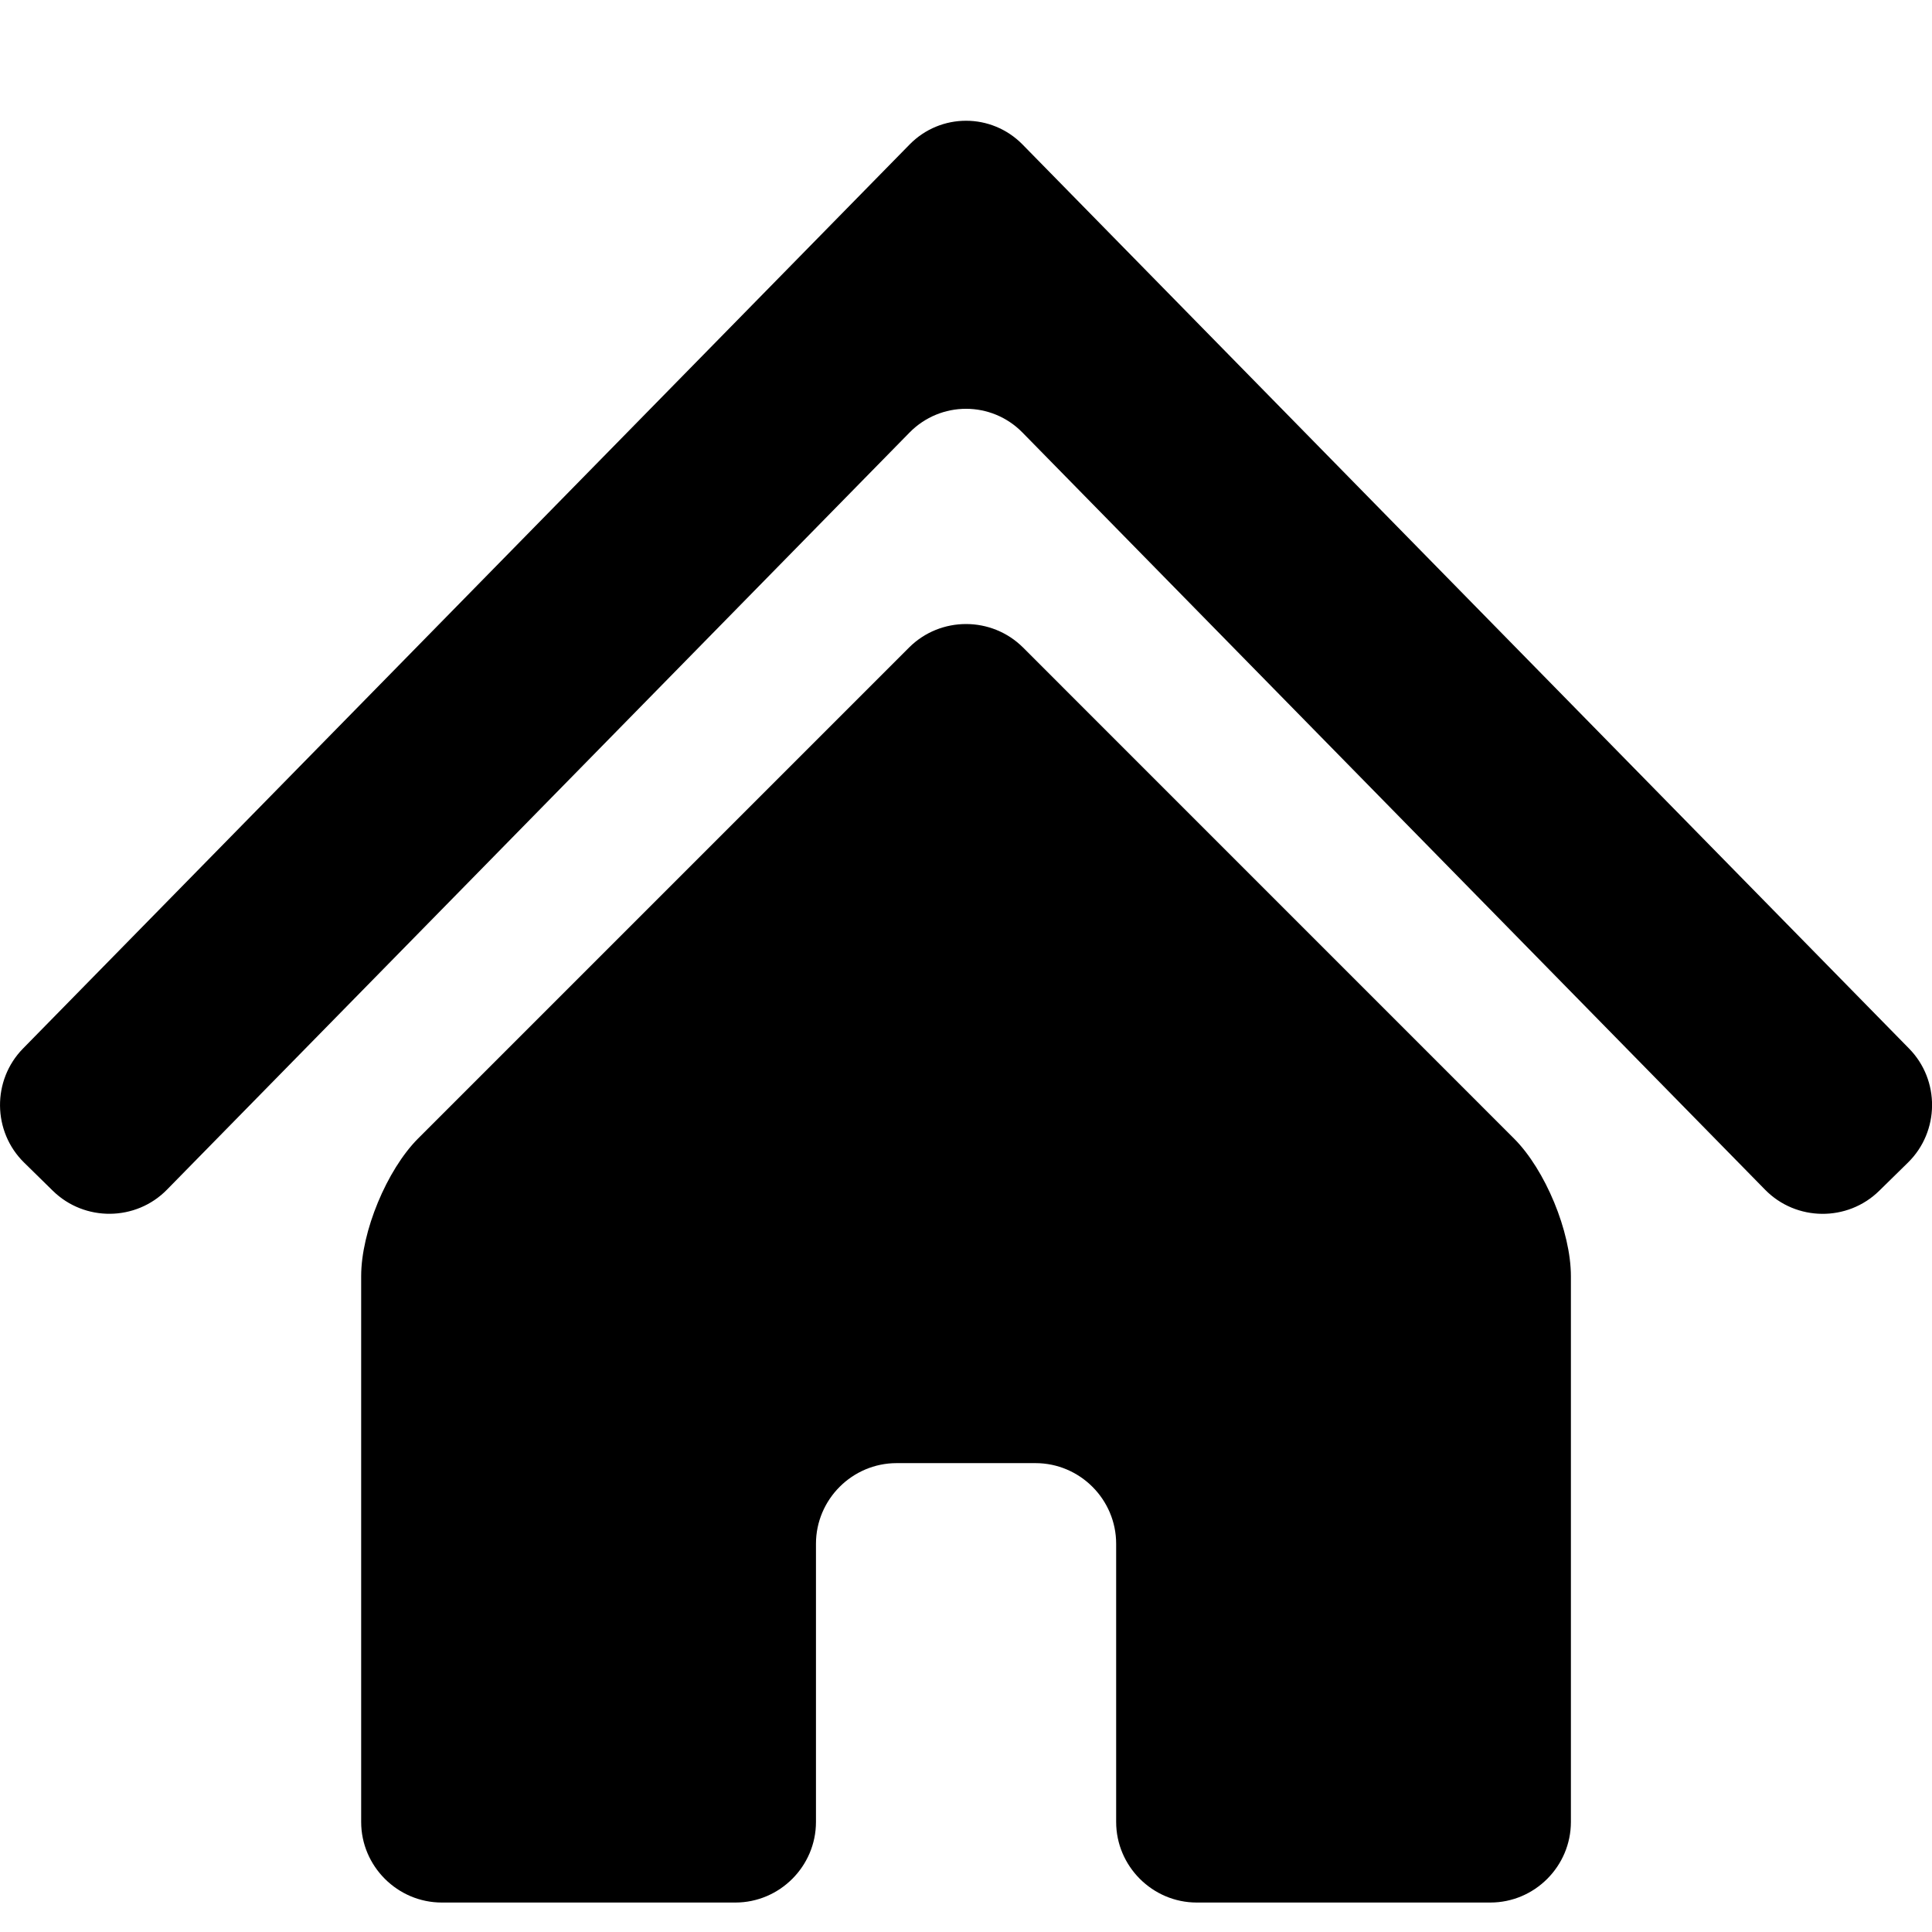 <svg xmlns="http://www.w3.org/2000/svg" width="32" height="32" viewBox="34.5 66.5 32 32" enable-background="new 34.5 66.5 32 32"><path d="M65.625 86.224c-.525.515-1.375.507-1.89-.019l-12.3-12.541c-.514-.524-1.355-.524-1.87 0l-12.3 12.541c-.514.525-1.364.533-1.889.019l-.477-.468c-.524-.514-.533-1.364-.018-1.889l14.685-14.974c.514-.524 1.355-.524 1.87 0l14.684 14.974c.515.524.507 1.374-.018 1.889l-.477.468zm-5.106 1.413c0-.736-.424-1.762-.944-2.281l-8.129-8.13c-.521-.52-1.37-.52-1.89 0l-8.13 8.13c-.519.52-.944 1.545-.944 2.281v9.04c0 .734.602 1.335 1.336 1.335h4.862c.734 0 1.335-.601 1.335-1.335v-4.607c0-.735.601-1.336 1.336-1.336h2.3c.735 0 1.336.601 1.336 1.336v4.607c0 .734.602 1.335 1.335 1.335h4.862c.735 0 1.335-.601 1.335-1.335v-9.04z"/></svg>